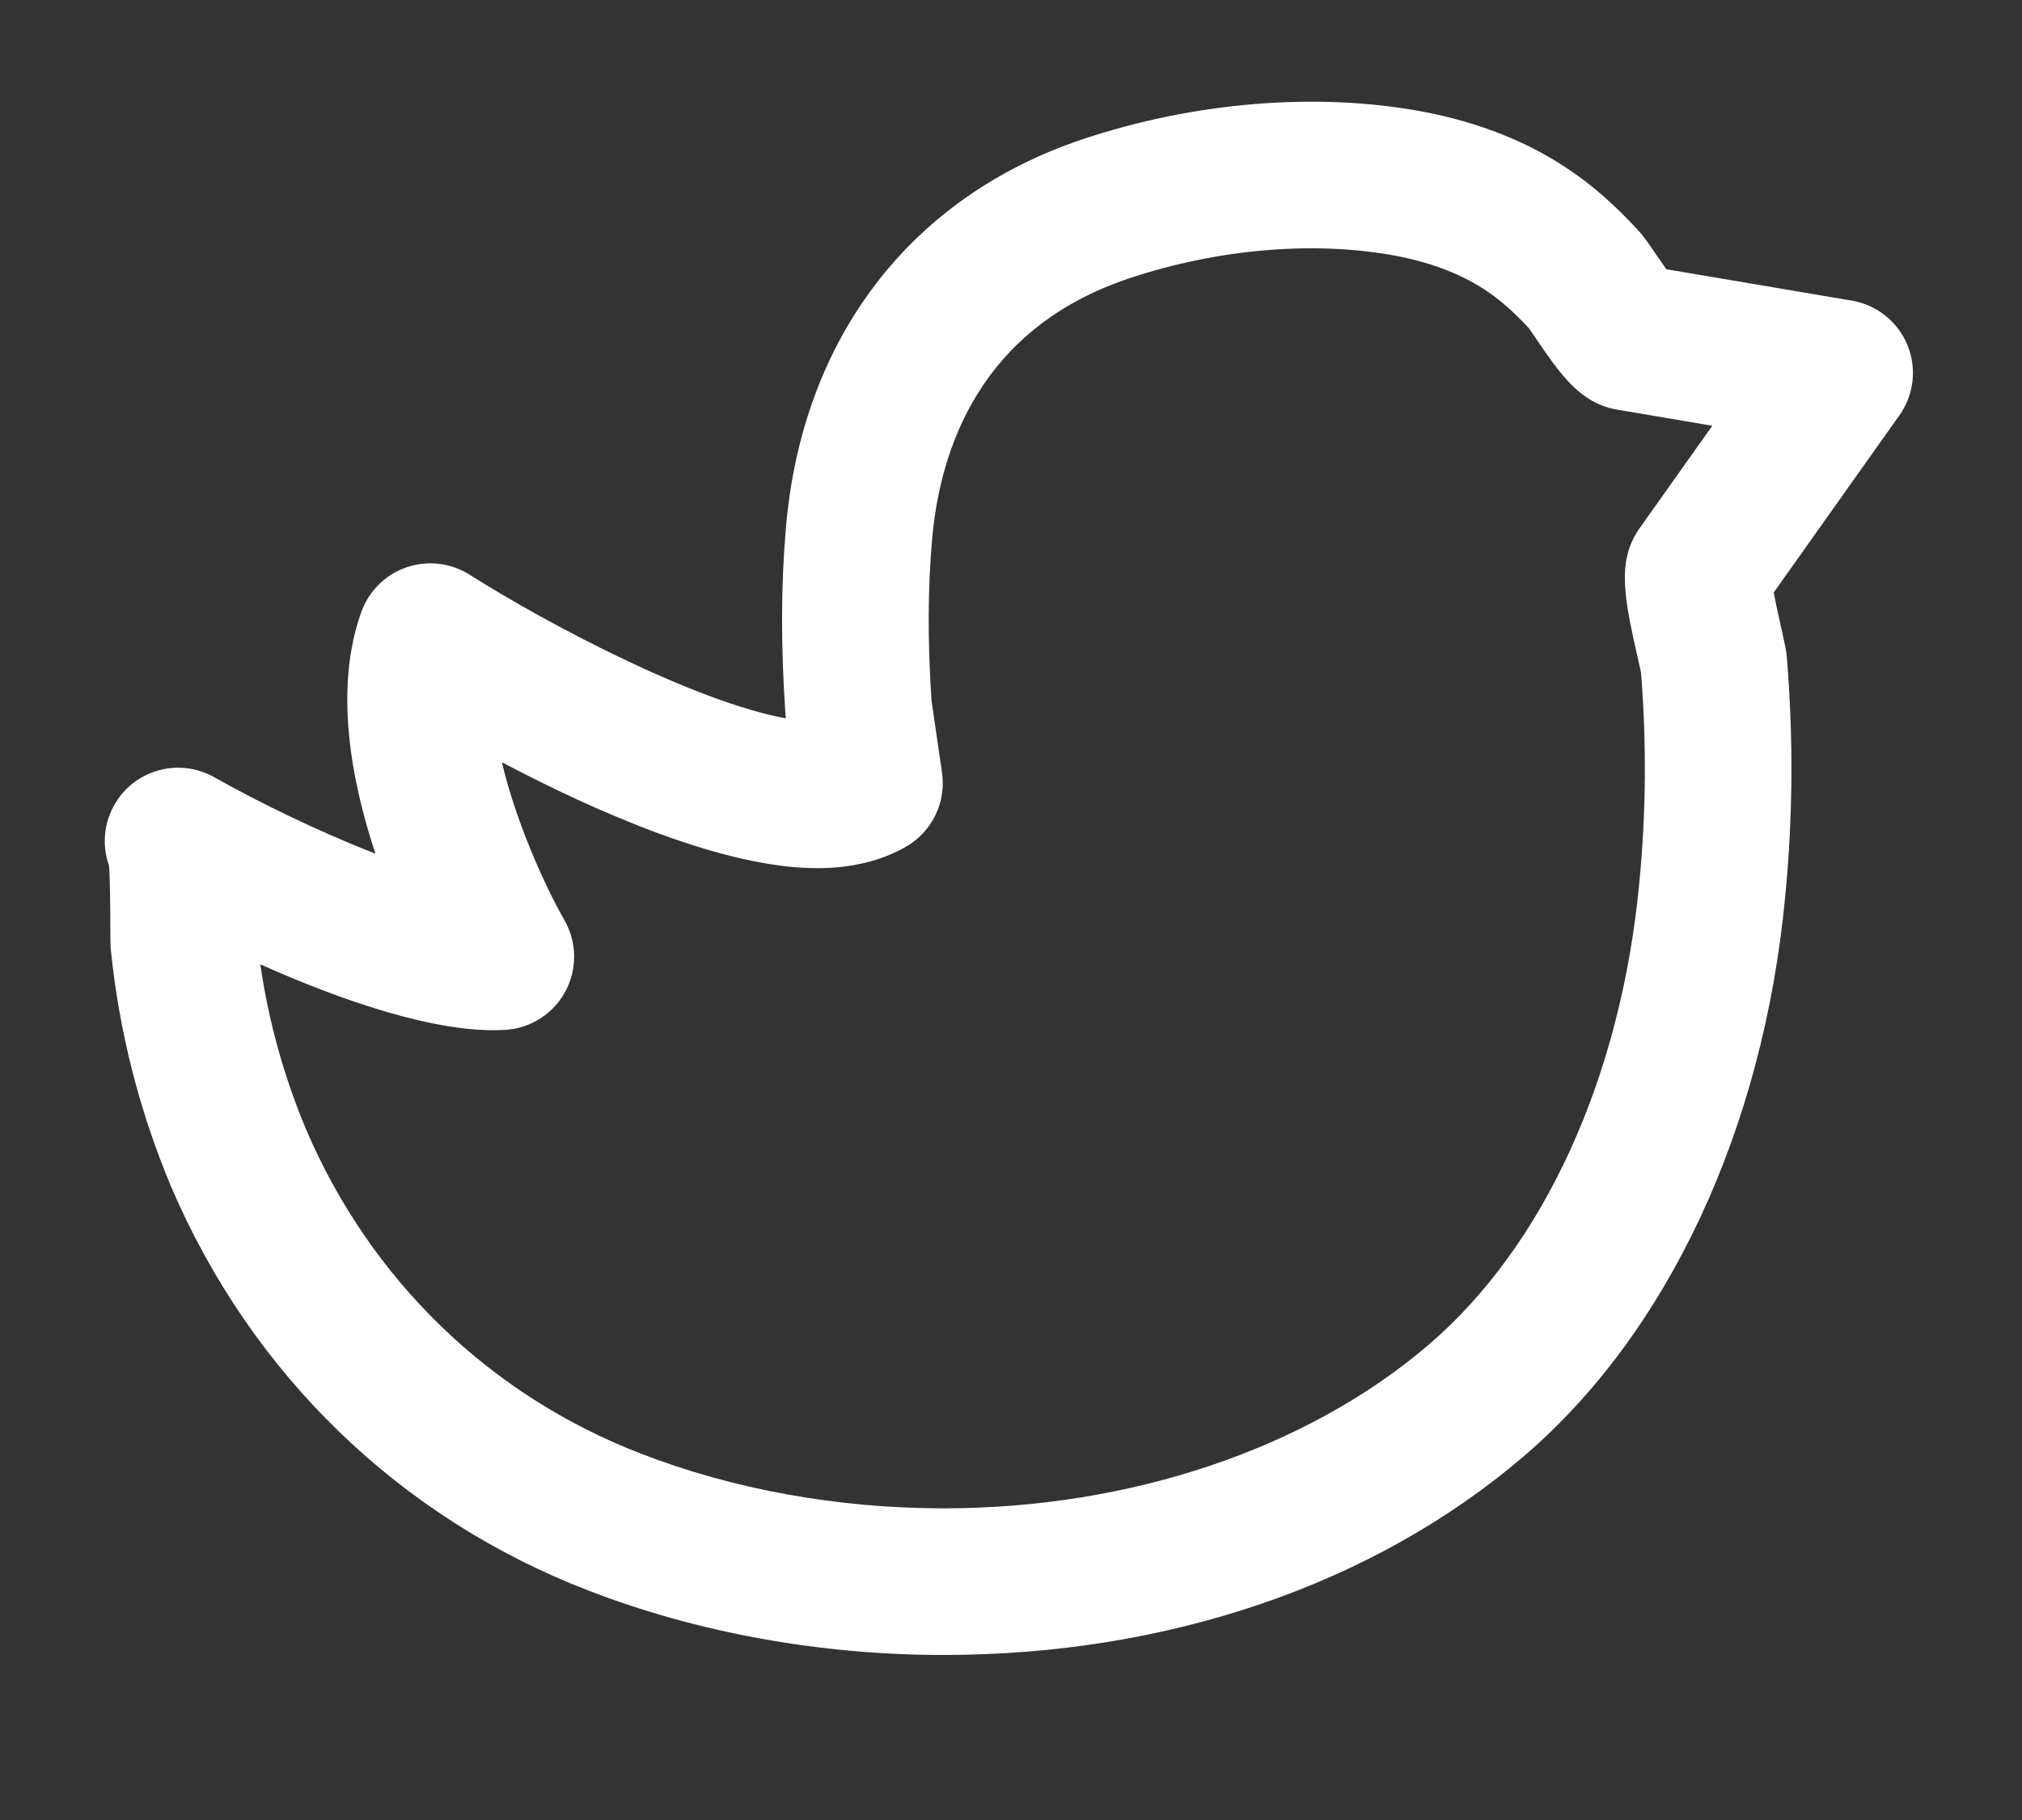 <svg xmlns="http://www.w3.org/2000/svg" viewBox="0 0 100 90" style="fill: white;">
  <rect x="0" y="0" width="100" height="90" fill="#333333" stroke="none"/>
  <path d="M46.66,81.839c-6.11,0-12.19-1.105-17.583-3.195c-9.319-3.598-16.64-10.685-20.61-19.953
    C6.9,54.968,5.9,51.045,5.486,47.011c-0.006-0.055-0.01-0.11-0.014-0.167c-0.009-0.172-0.015-0.585-0.016-1.12
    C5.454,45.088,5.448,43.52,5.39,42.8c-0.347-0.983-0.27-2.106,0.306-3.069c1.009-1.691,3.182-2.266,4.897-1.298
    c2.025,1.146,5.101,2.669,7.974,3.781c-1.221-3.68-2.045-8.194-0.697-11.954c0.372-1.036,1.193-1.847,2.233-2.205
    c1.042-0.359,2.188-0.224,3.118,0.363c3.949,2.496,11.18,6.292,15.647,7.104c-0.011-0.081-0.02-0.163-0.025-0.244
    c-0.229-3.354-0.221-6.359,0.026-9.185c0.798-9.352,6.147-16.355,14.674-19.208c5.52-1.841,11.562-2.34,16.778-1.373
    c2.855,0.536,5.351,1.537,7.423,2.976c1.066,0.73,2.125,1.664,3.214,2.838c0.323,0.34,0.622,0.778,1.034,1.386
    c0.11,0.16,0.264,0.386,0.415,0.601l9.179,1.554c1.229,0.208,2.266,1.034,2.744,2.186c0.478,1.152,0.329,2.469-0.394,3.487
    l-6.214,8.758c0.119,0.634,0.299,1.436,0.386,1.818c0.12,0.54,0.209,0.961,0.234,1.142c0.011,0.074,0.02,0.147,0.025,0.222
    c0.331,3.972,0.304,7.969-0.081,11.88c-1.085,11.486-5.809,21.579-12.955,27.678C67.932,78.358,57.748,81.839,46.66,81.839z
    M12.874,47.686c0.409,2.822,1.171,5.565,2.267,8.172c3.186,7.436,9.066,13.134,16.552,16.023
    c4.571,1.772,9.744,2.707,14.968,2.707c9.228,0,17.962-2.939,23.964-8.064c5.728-4.887,9.534-13.218,10.447-22.859
    c0.337-3.435,0.365-6.933,0.085-10.414c-0.022-0.105-0.068-0.305-0.122-0.54c-0.693-3.082-1.112-4.942,0.056-6.595l3.593-5.062
    l-4.661-0.789c-1.856-0.292-2.859-1.764-4.021-3.468c-0.159-0.233-0.3-0.447-0.411-0.593c-0.714-0.761-1.348-1.323-1.962-1.744
    c-1.247-0.866-2.801-1.473-4.637-1.817c-4.003-0.744-8.789-0.334-13.149,1.122c-7.354,2.46-9.361,8.402-9.749,12.954
    c-0.21,2.416-0.219,5.01-0.024,7.929c0.105,0.726,0.518,3.557,0.518,3.557c0.214,1.468-0.49,2.919-1.775,3.661
    c-1.225,0.707-2.709,1.066-4.412,1.066c-4.666,0-11.045-2.847-15.579-5.238c0.697,2.97,2.135,6.136,3.092,7.808
    c0.622,1.084,0.643,2.414,0.052,3.517c-0.59,1.102-1.705,1.823-2.951,1.907C21.607,51.15,16.713,49.407,12.874,47.686z"/>
</svg>
